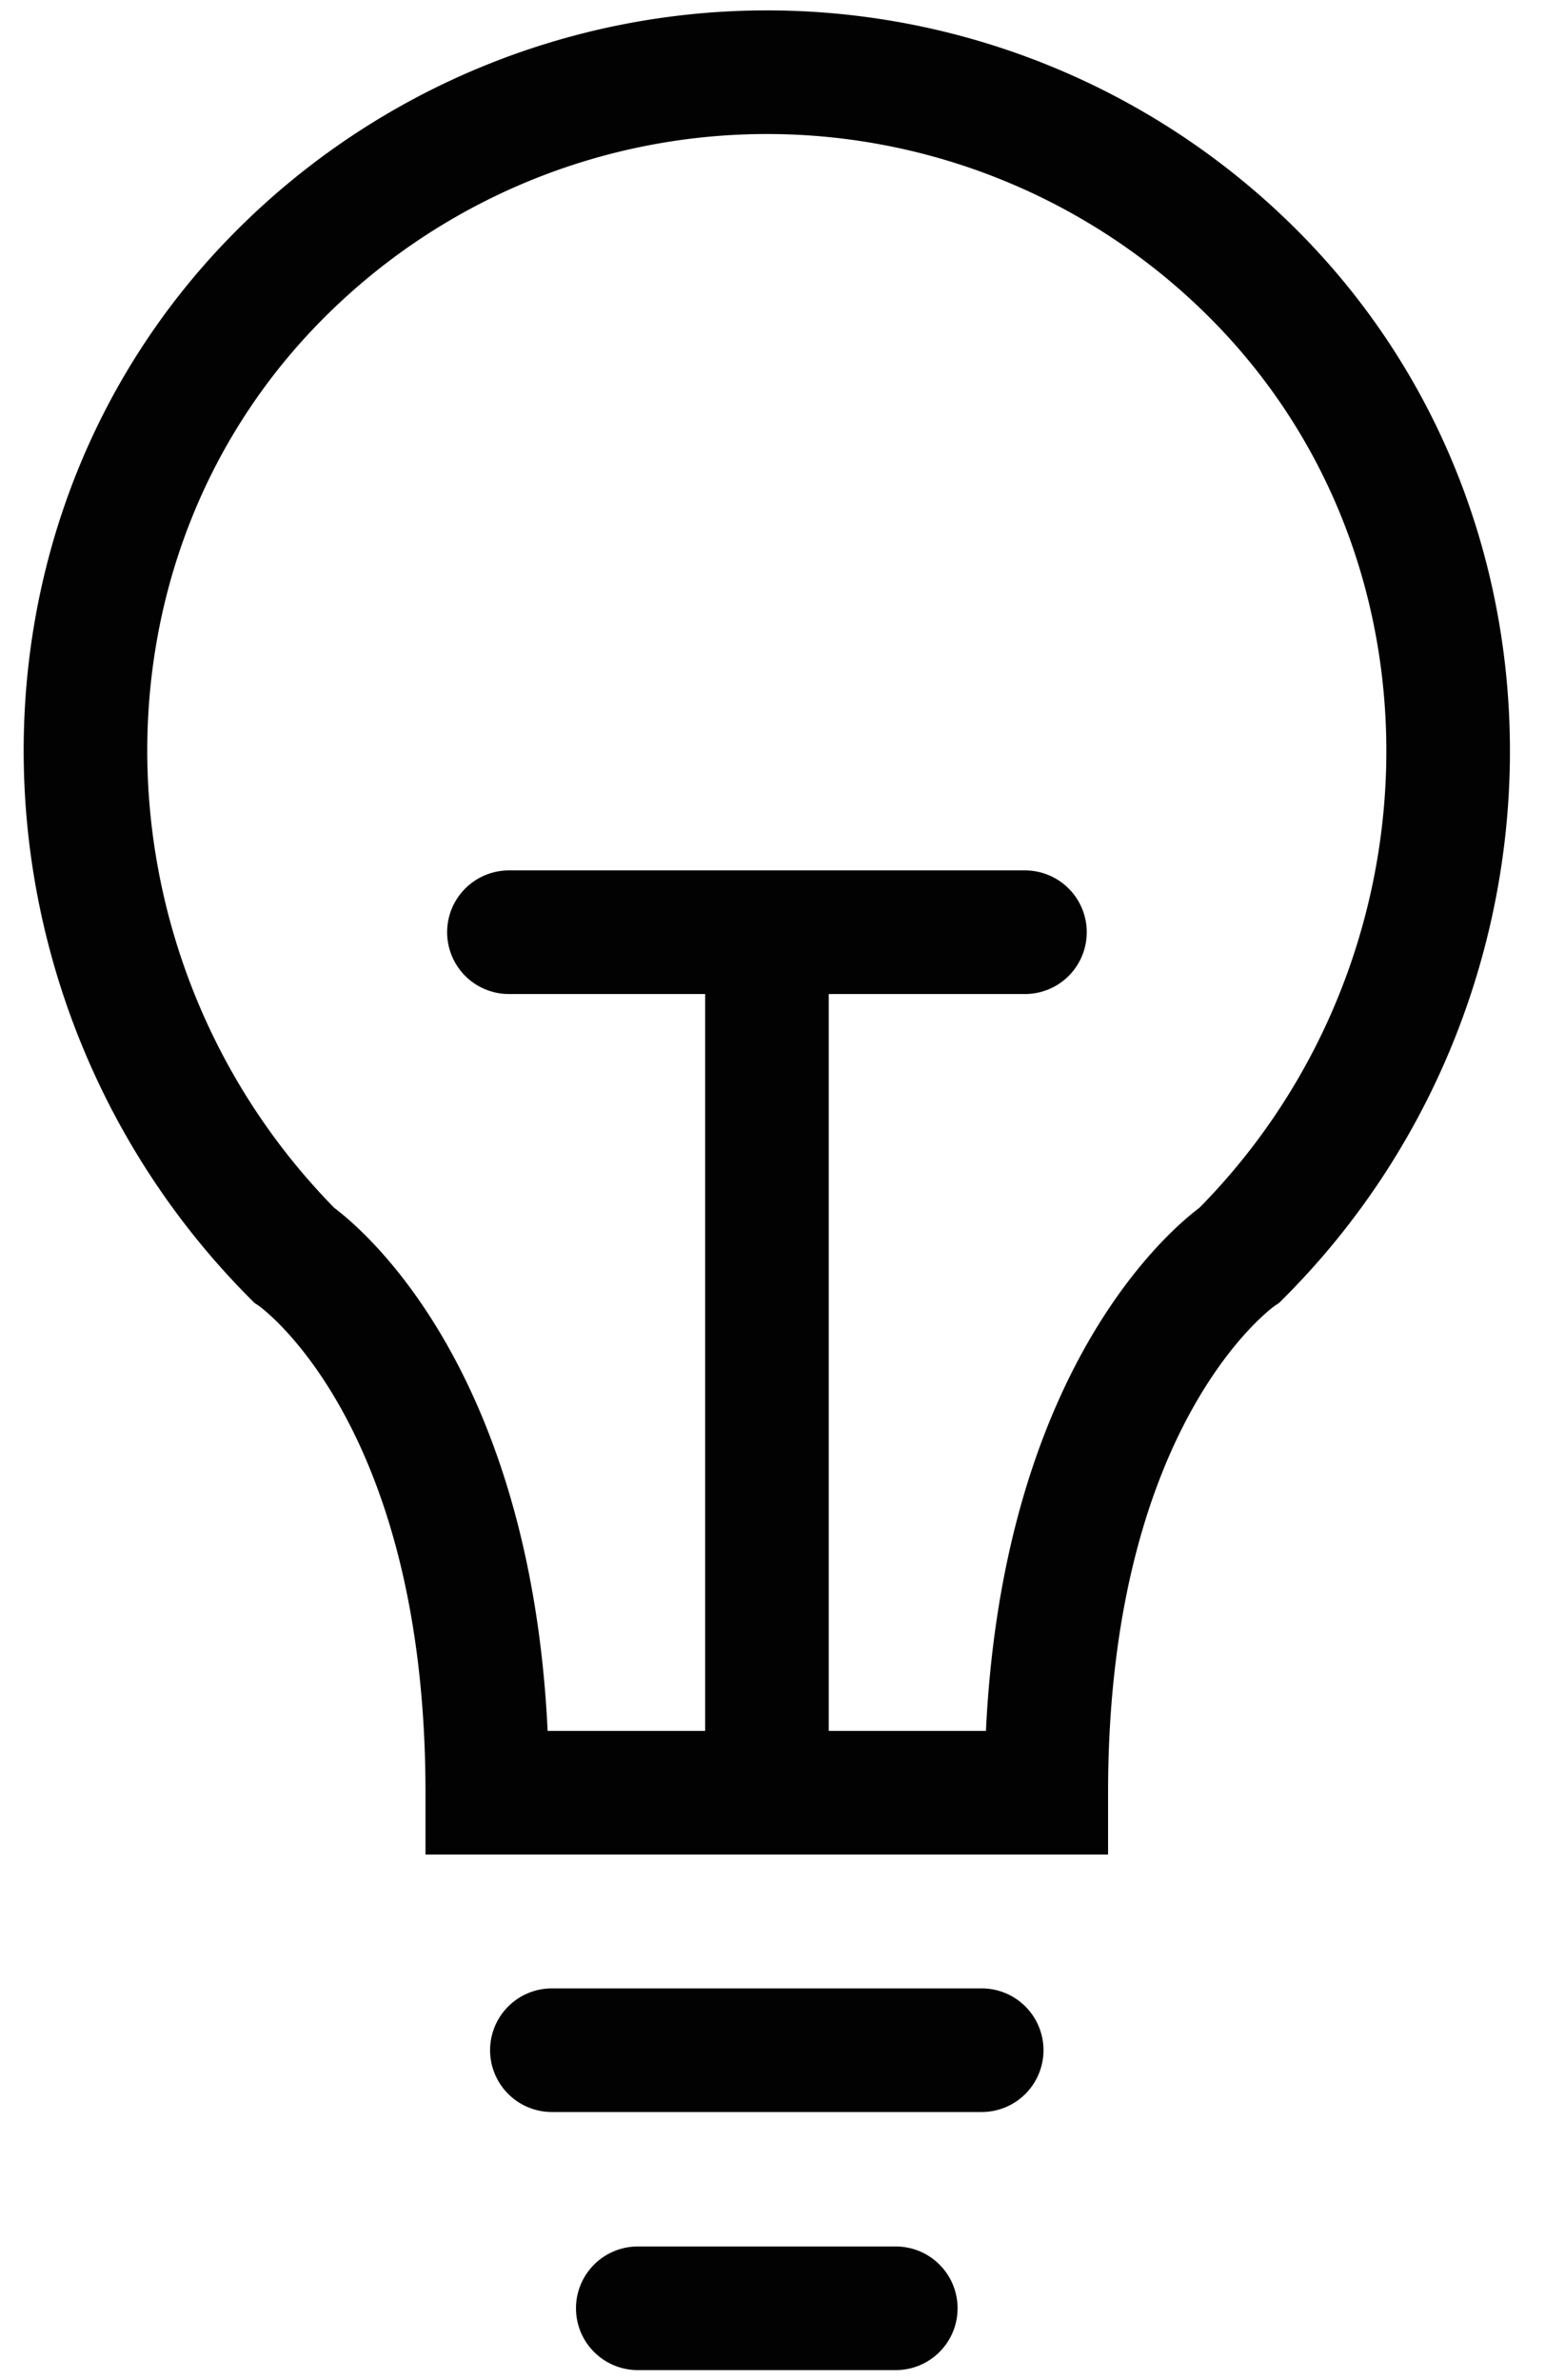 <svg id="Layer_1" data-name="Layer 1" xmlns="http://www.w3.org/2000/svg" viewBox="0 0 50 77"><defs><style>.cls-1{fill:none;stroke:#020202;stroke-linecap:round;stroke-miterlimit:10;stroke-width:4px;}</style></defs><title>Artboard 1</title><path class="cls-1" d="M33.86,58c0-13.22,6.26-17.4,6.26-17.4,8.7-8.69,9.13-23.05.44-31.74a22.25,22.25,0,0,0-31.48,0c-8.7,8.69-8.27,23,.43,31.74,0,0,6.26,4.18,6.26,17.4Z"/><line class="cls-1" x1="28.99" y1="74.68" x2="20.64" y2="74.68"/><line class="cls-1" x1="31.77" y1="66.33" x2="17.86" y2="66.33"/><line class="cls-1" x1="16.47" y1="30.16" x2="33.17" y2="30.16"/><line class="cls-1" x1="24.82" y1="30.16" x2="24.82" y2="57.29"/></svg>
